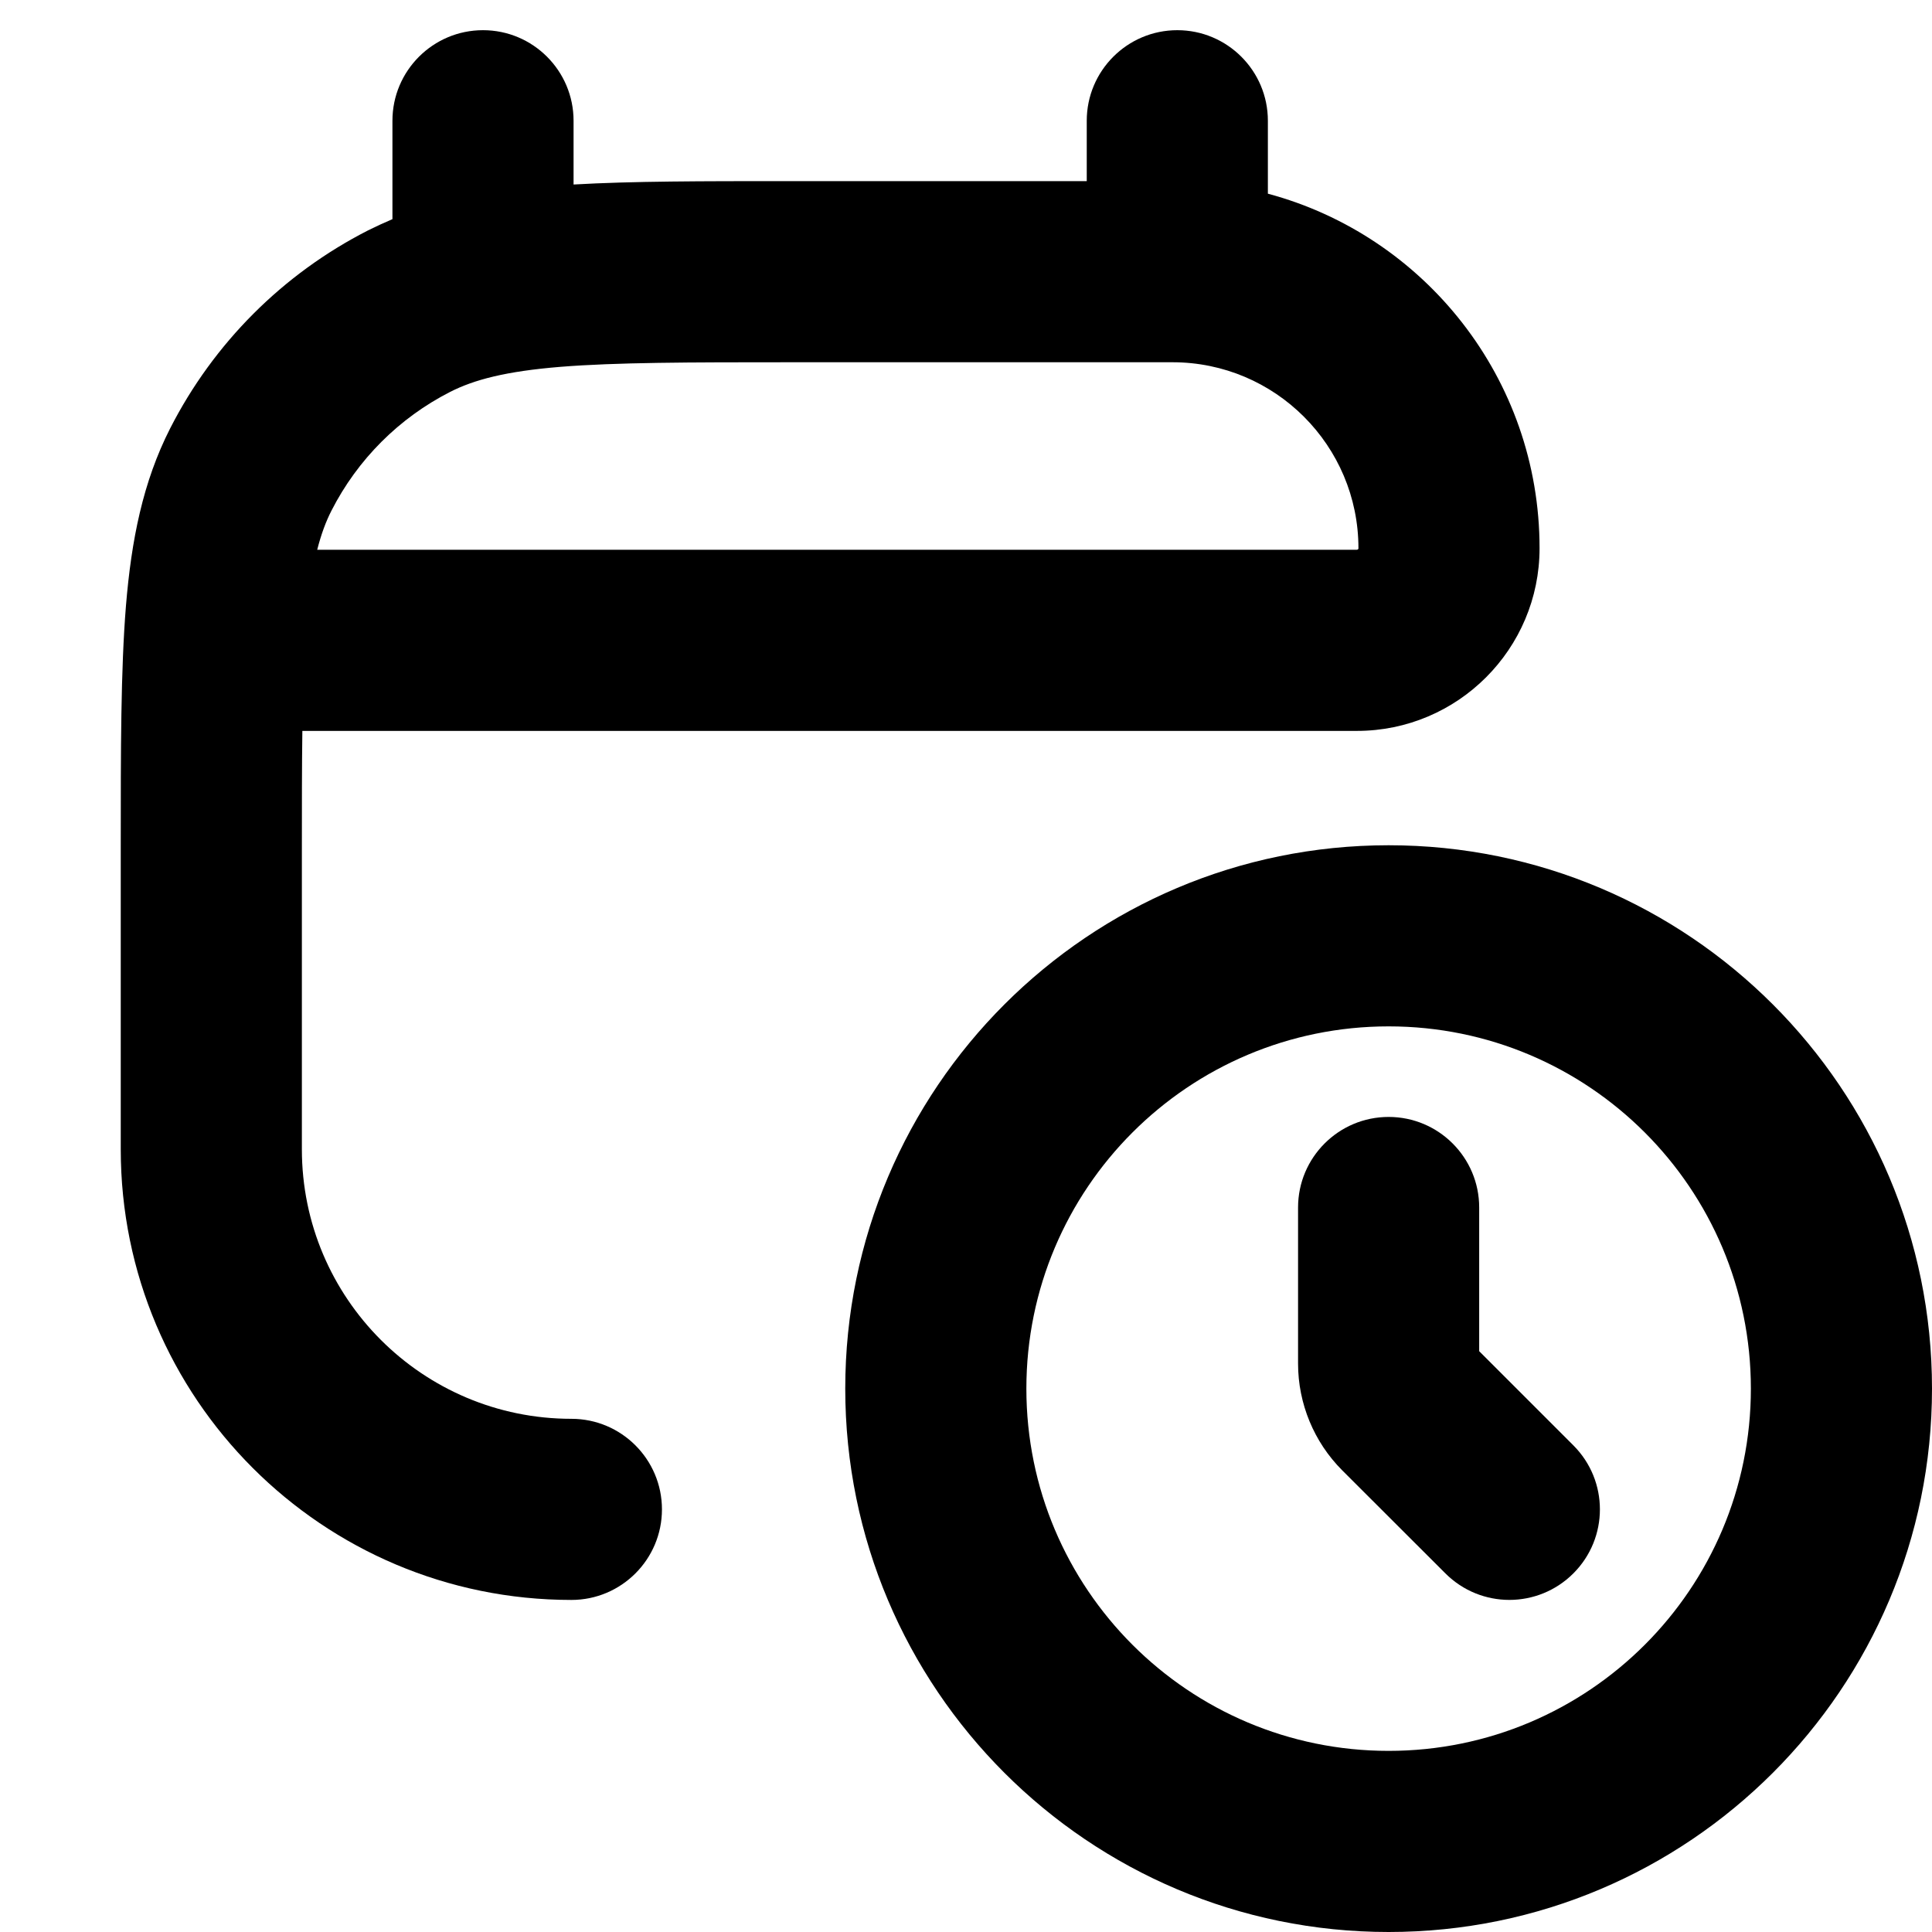<svg xmlns="http://www.w3.org/2000/svg" viewBox="0 0 16 16"><path fill-rule="evenodd" d="M4 .25c.414 0 .75.336.75.75v.528c.487-.028 1.07-.028 1.768-.028h2.482v-.5c0-.414.336-.75.75-.75s.75.336.75.75v.604c1.296.347 2.25 1.53 2.25 2.936 0 .835-.678 1.513-1.513 1.513h-8.733c-.004.288-.004.617-.004.997v2.468c0 1.233 1 2.232 2.232 2.232.414 0 .75.336.75.75s-.336.75-.75.75c-2.061 0-3.732-1.67-3.732-3.732v-2.5c0-.813 0-1.469.043-2 .045-.546.14-1.026.366-1.47.36-.706.933-1.28 1.639-1.64.066-.033.134-.064.202-.093v-.815c0-.414.336-.75.75-.75Zm7.237 4.303h-8.61c.033-.13.072-.234.118-.324.216-.424.56-.768.984-.984.197-.1.458-.17.912-.207.462-.037 1.057-.038 1.909-.038h3.16c.85 0 1.54.69 1.54 1.54v.005l-.004.004-.004.003h-.005Z"/><path d="M12.25 10c0-.414-.336-.75-.75-.75s-.75.336-.75.75v1.293c0 .331.132.65.366.884l.854.853c.293.293.767.293 1.06 0 .293-.293.293-.767 0-1.06l-.78-.78v-1.19Z"/><path fill-rule="evenodd" d="M11.5 16c2.485 0 4.5-2.015 4.5-4.5s-2.015-4.5-4.5-4.5-4.5 2.015-4.5 4.5 2.015 4.5 4.5 4.5Zm0-1.5c1.657 0 3-1.343 3-3s-1.343-3-3-3-3 1.343-3 3 1.343 3 3 3Z"/></svg>
